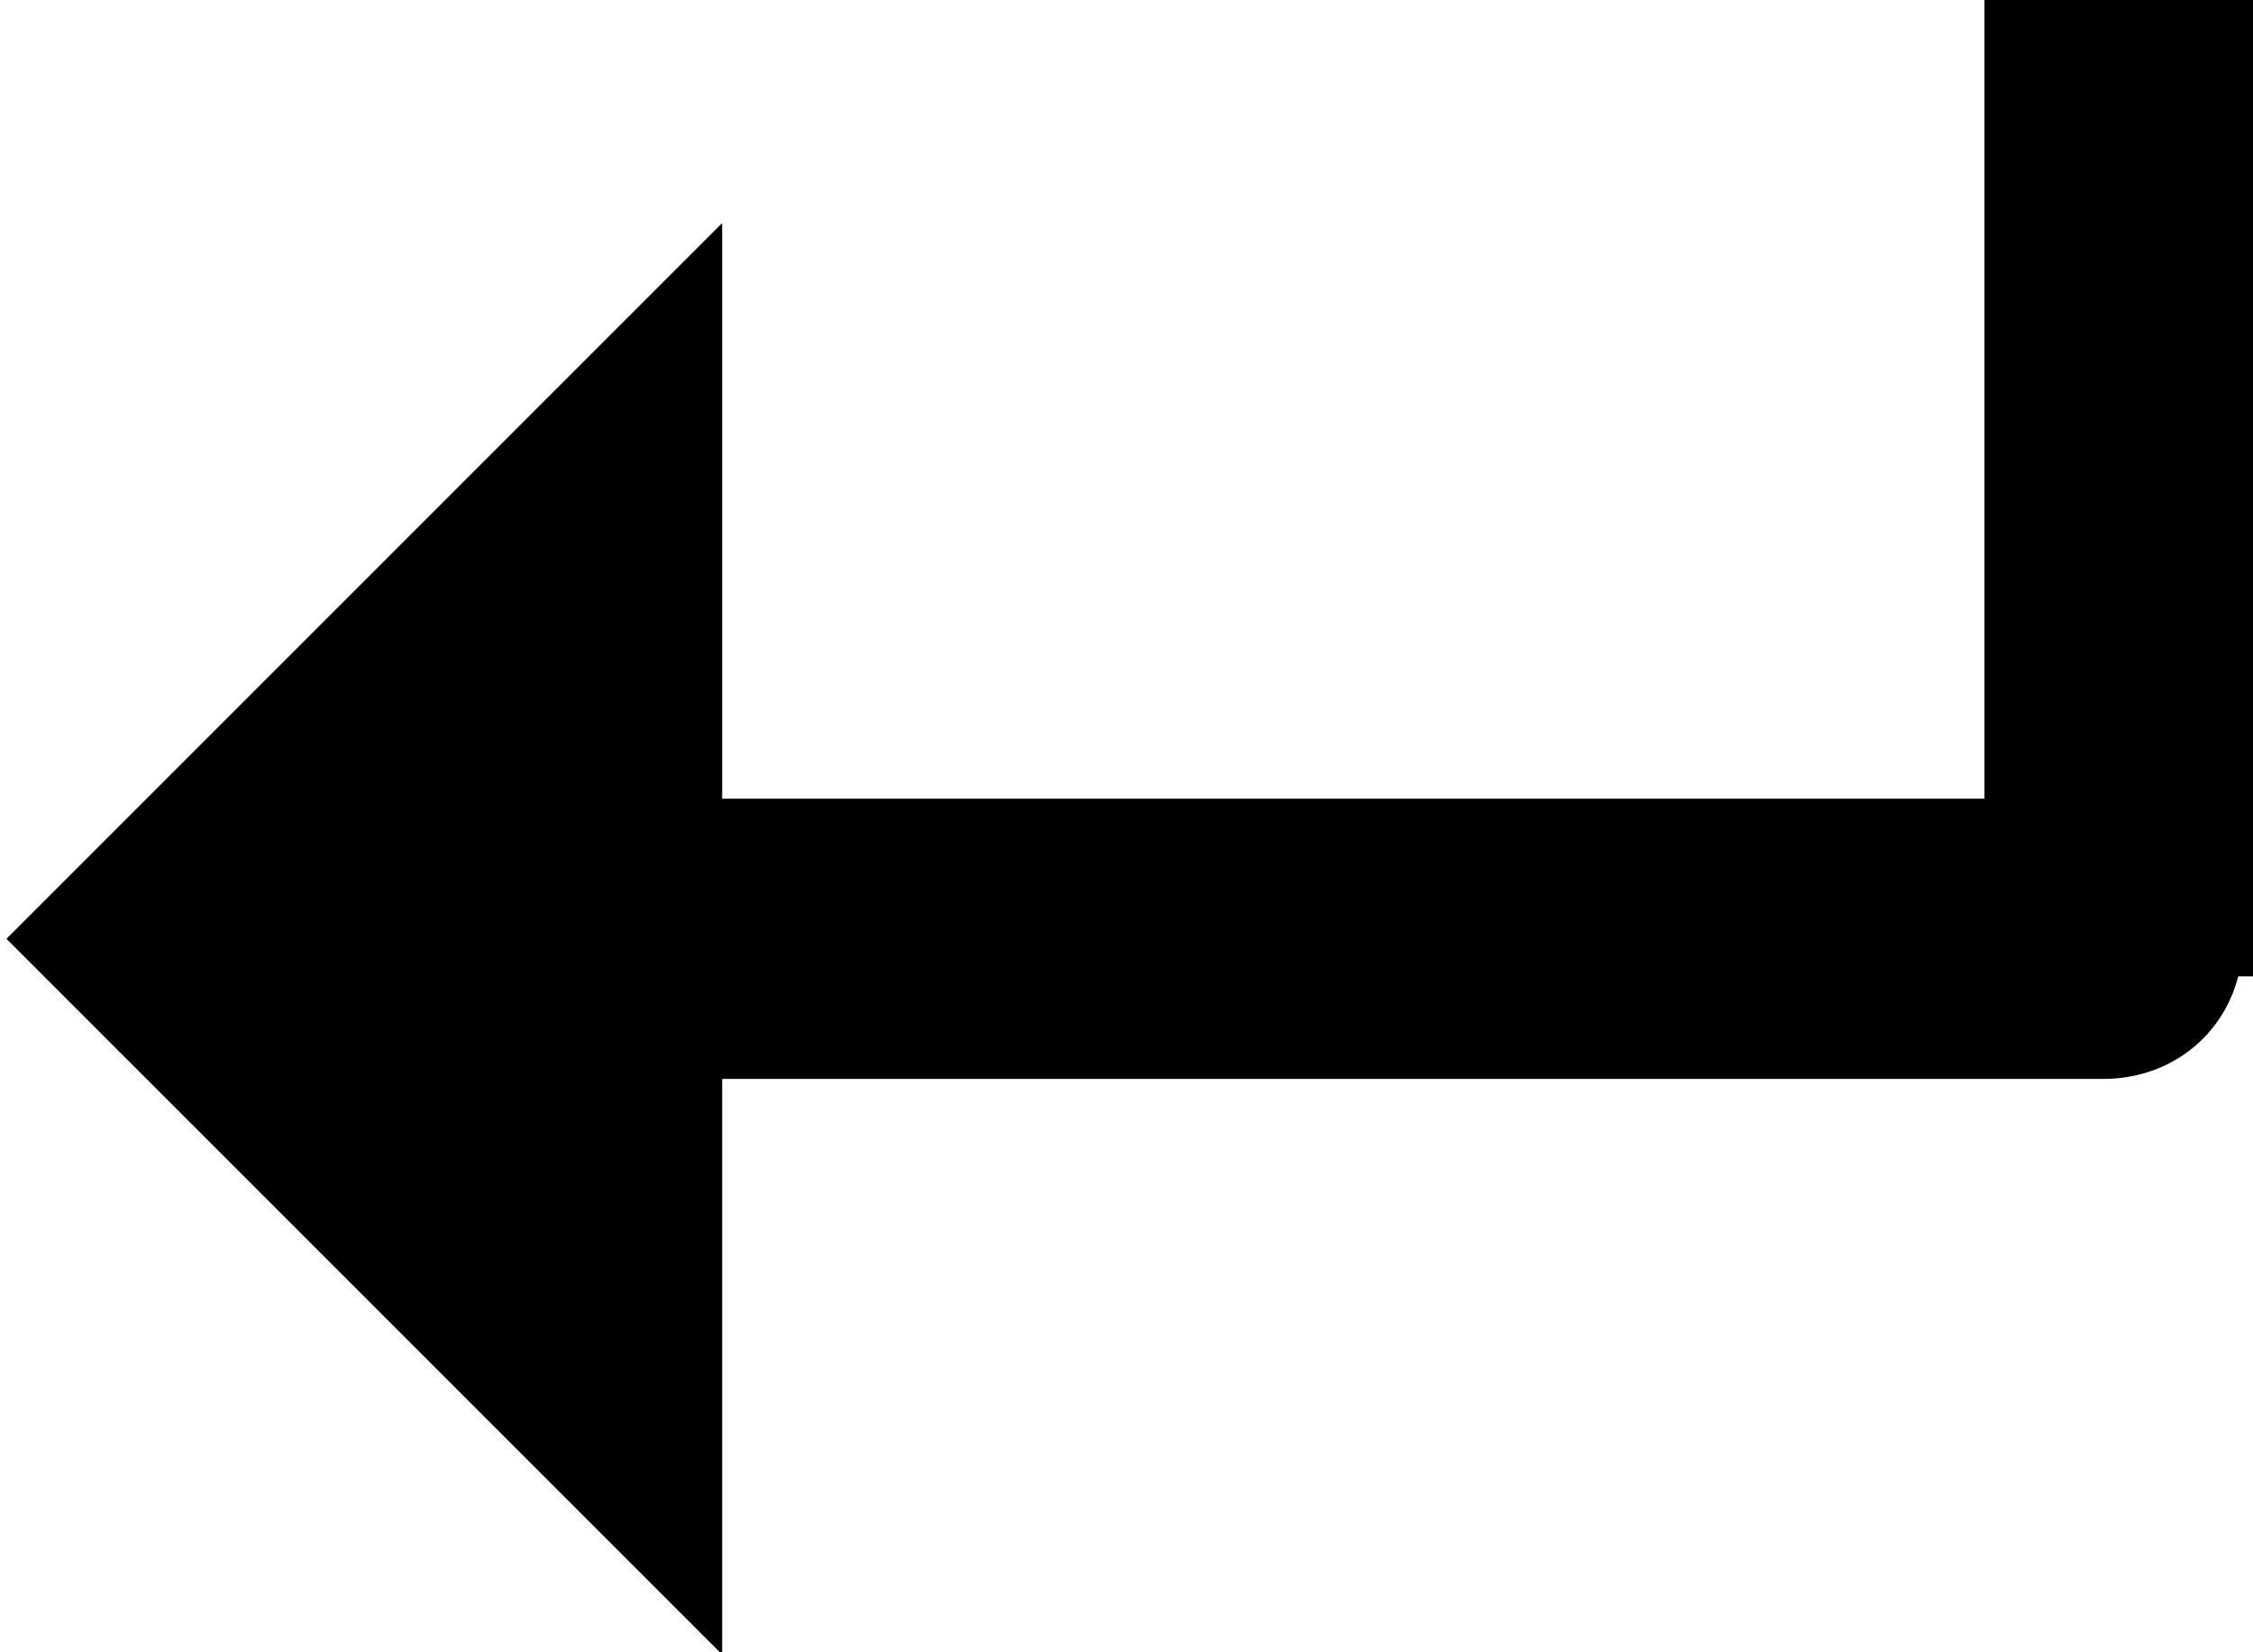 <?xml version="1.0" encoding="utf-8"?>
<!-- Generator: Adobe Illustrator 27.0.0, SVG Export Plug-In . SVG Version: 6.00 Build 0)  -->
<svg version="1.1" id="Layer_1" xmlns="http://www.w3.org/2000/svg" xmlns:xlink="http://www.w3.org/1999/xlink" x="0px" y="0px"
	 viewBox="0 0 12 8.8" style="enable-background:new 0 0 12 8.8;" xml:space="preserve">
<style type="text/css">
	.st0{display:none;fill:none;}
	.st1{stroke:#000000;stroke-width:9.277820e-02;stroke-miterlimit:10;}
	.st2{fill:none;stroke:#000000;stroke-width:1.461;stroke-miterlimit:10;}
</style>
<rect id="svgEditorBackground" x="-19.5" y="-35.6" class="st0" width="116" height="82.5"/>
<path id="e1_shape" class="st1" d="M3.8,5.7h7.4c0.4,0,0.7-0.3,0.7-0.7c0-0.4-0.3-0.7-0.7-0.7H3.8v-3L0.1,5l3.7,3.7V5.7z"/>
<path id="e7_pathV" class="st2" d="M11.3,5.2V0"/>
</svg>

